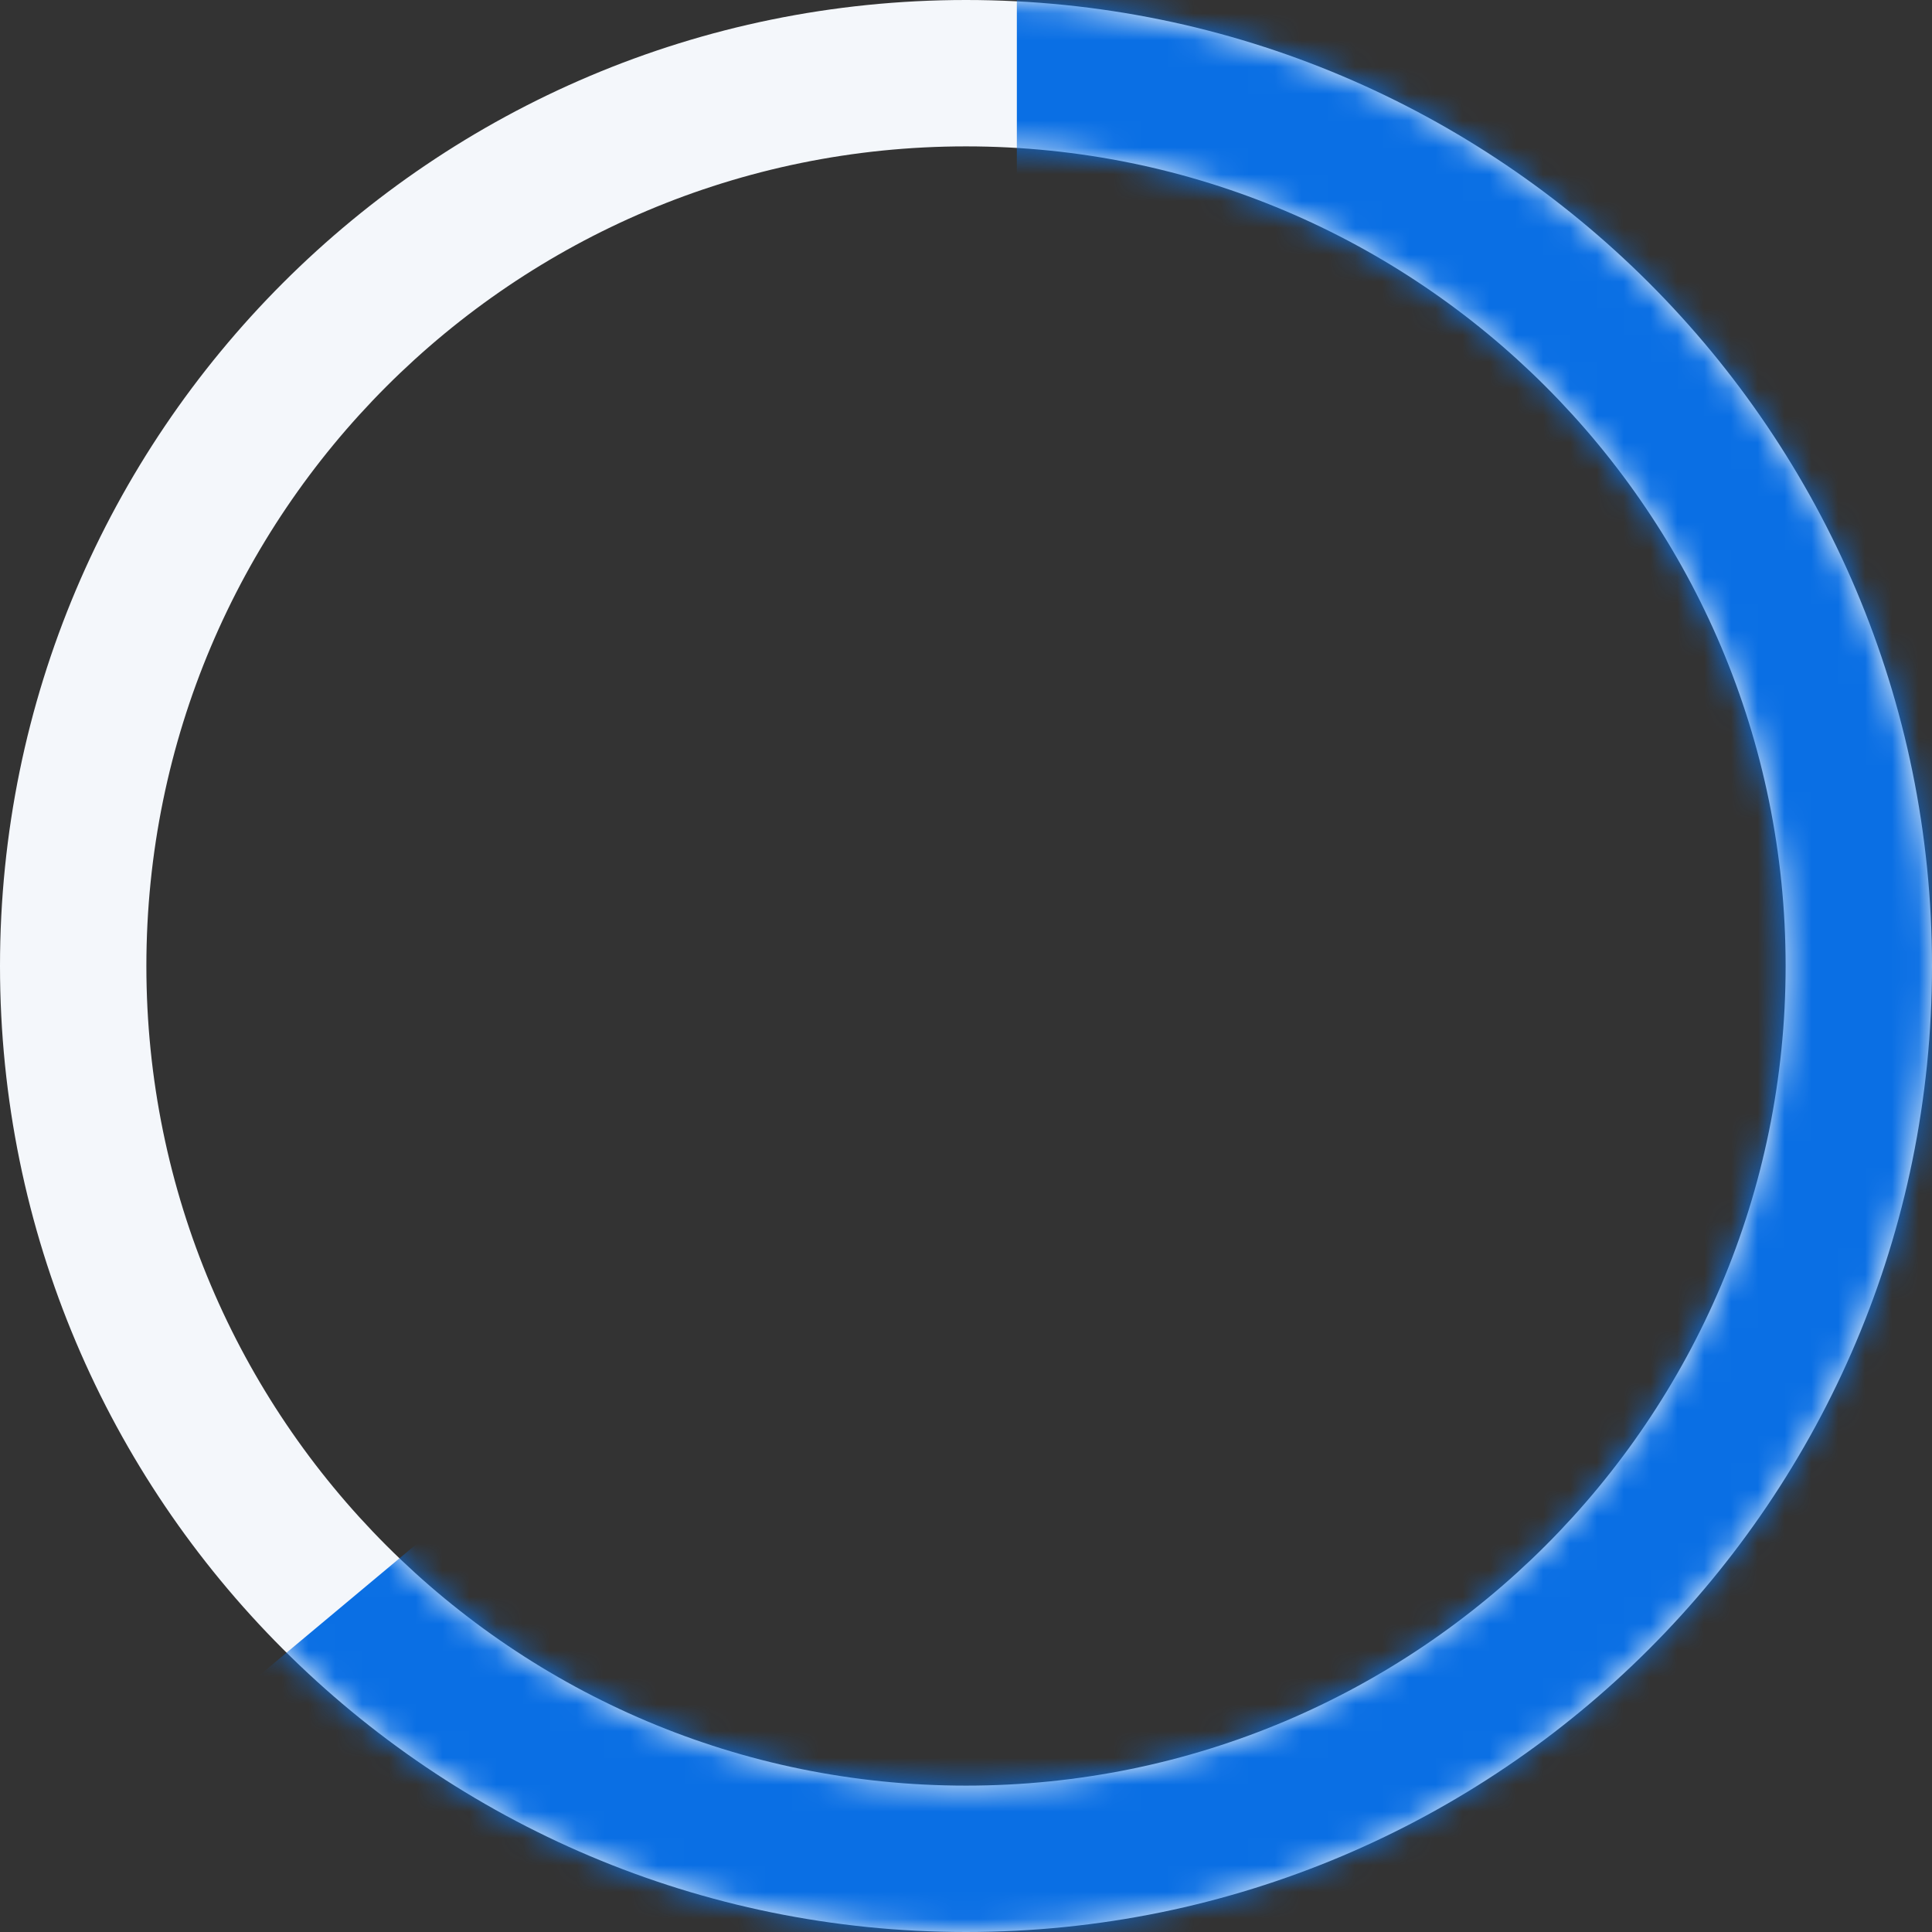 <?xml version="1.0" encoding="UTF-8" standalone="no"?>
<svg width="72px" height="72px" viewBox="0 0 72 72" version="1.1" xmlns="http://www.w3.org/2000/svg" xmlns:xlink="http://www.w3.org/1999/xlink">
    <rect x="0" y="0" width="72" height="72" fill="#333333" stroke="none"/>
    <!-- Generator: Sketch 50.2 (55047) - http://www.bohemiancoding.com/sketch -->
    <title>3_1</title>
    <desc>Created with Sketch.</desc>
    <defs>
        <path d="M36,66.545 C52.87,66.545 66.545,52.87 66.545,36 C66.545,19.13 52.87,5.455 36,5.455 C19.13,5.455 5.455,19.13 5.455,36 C5.455,52.87 19.13,66.545 36,66.545 Z M36,72 C16.118,72 0,55.882 0,36 C0,16.118 16.118,0 36,0 C55.882,0 72,16.118 72,36 C72,55.882 55.882,72 36,72 Z" id="path-1"></path>
    </defs>
    <g id="3_1" stroke="none" stroke-width="1" fill="none" fill-rule="evenodd">
        <mask id="mask-2" fill="white">
            <use xlink:href="#path-1"></use>
        </mask>
        <use id="Mask" fill="#F4F7FB" fill-rule="nonzero" xlink:href="#path-1"></use>
        <polygon id="Combined-Shape" fill="#0A6FE4" mask="url(#mask-2)" points="37.895 -3.789 87.158 -3.789 87.158 77.684 -8.575 77.684 37.895 38.842"></polygon>
    </g>
</svg>